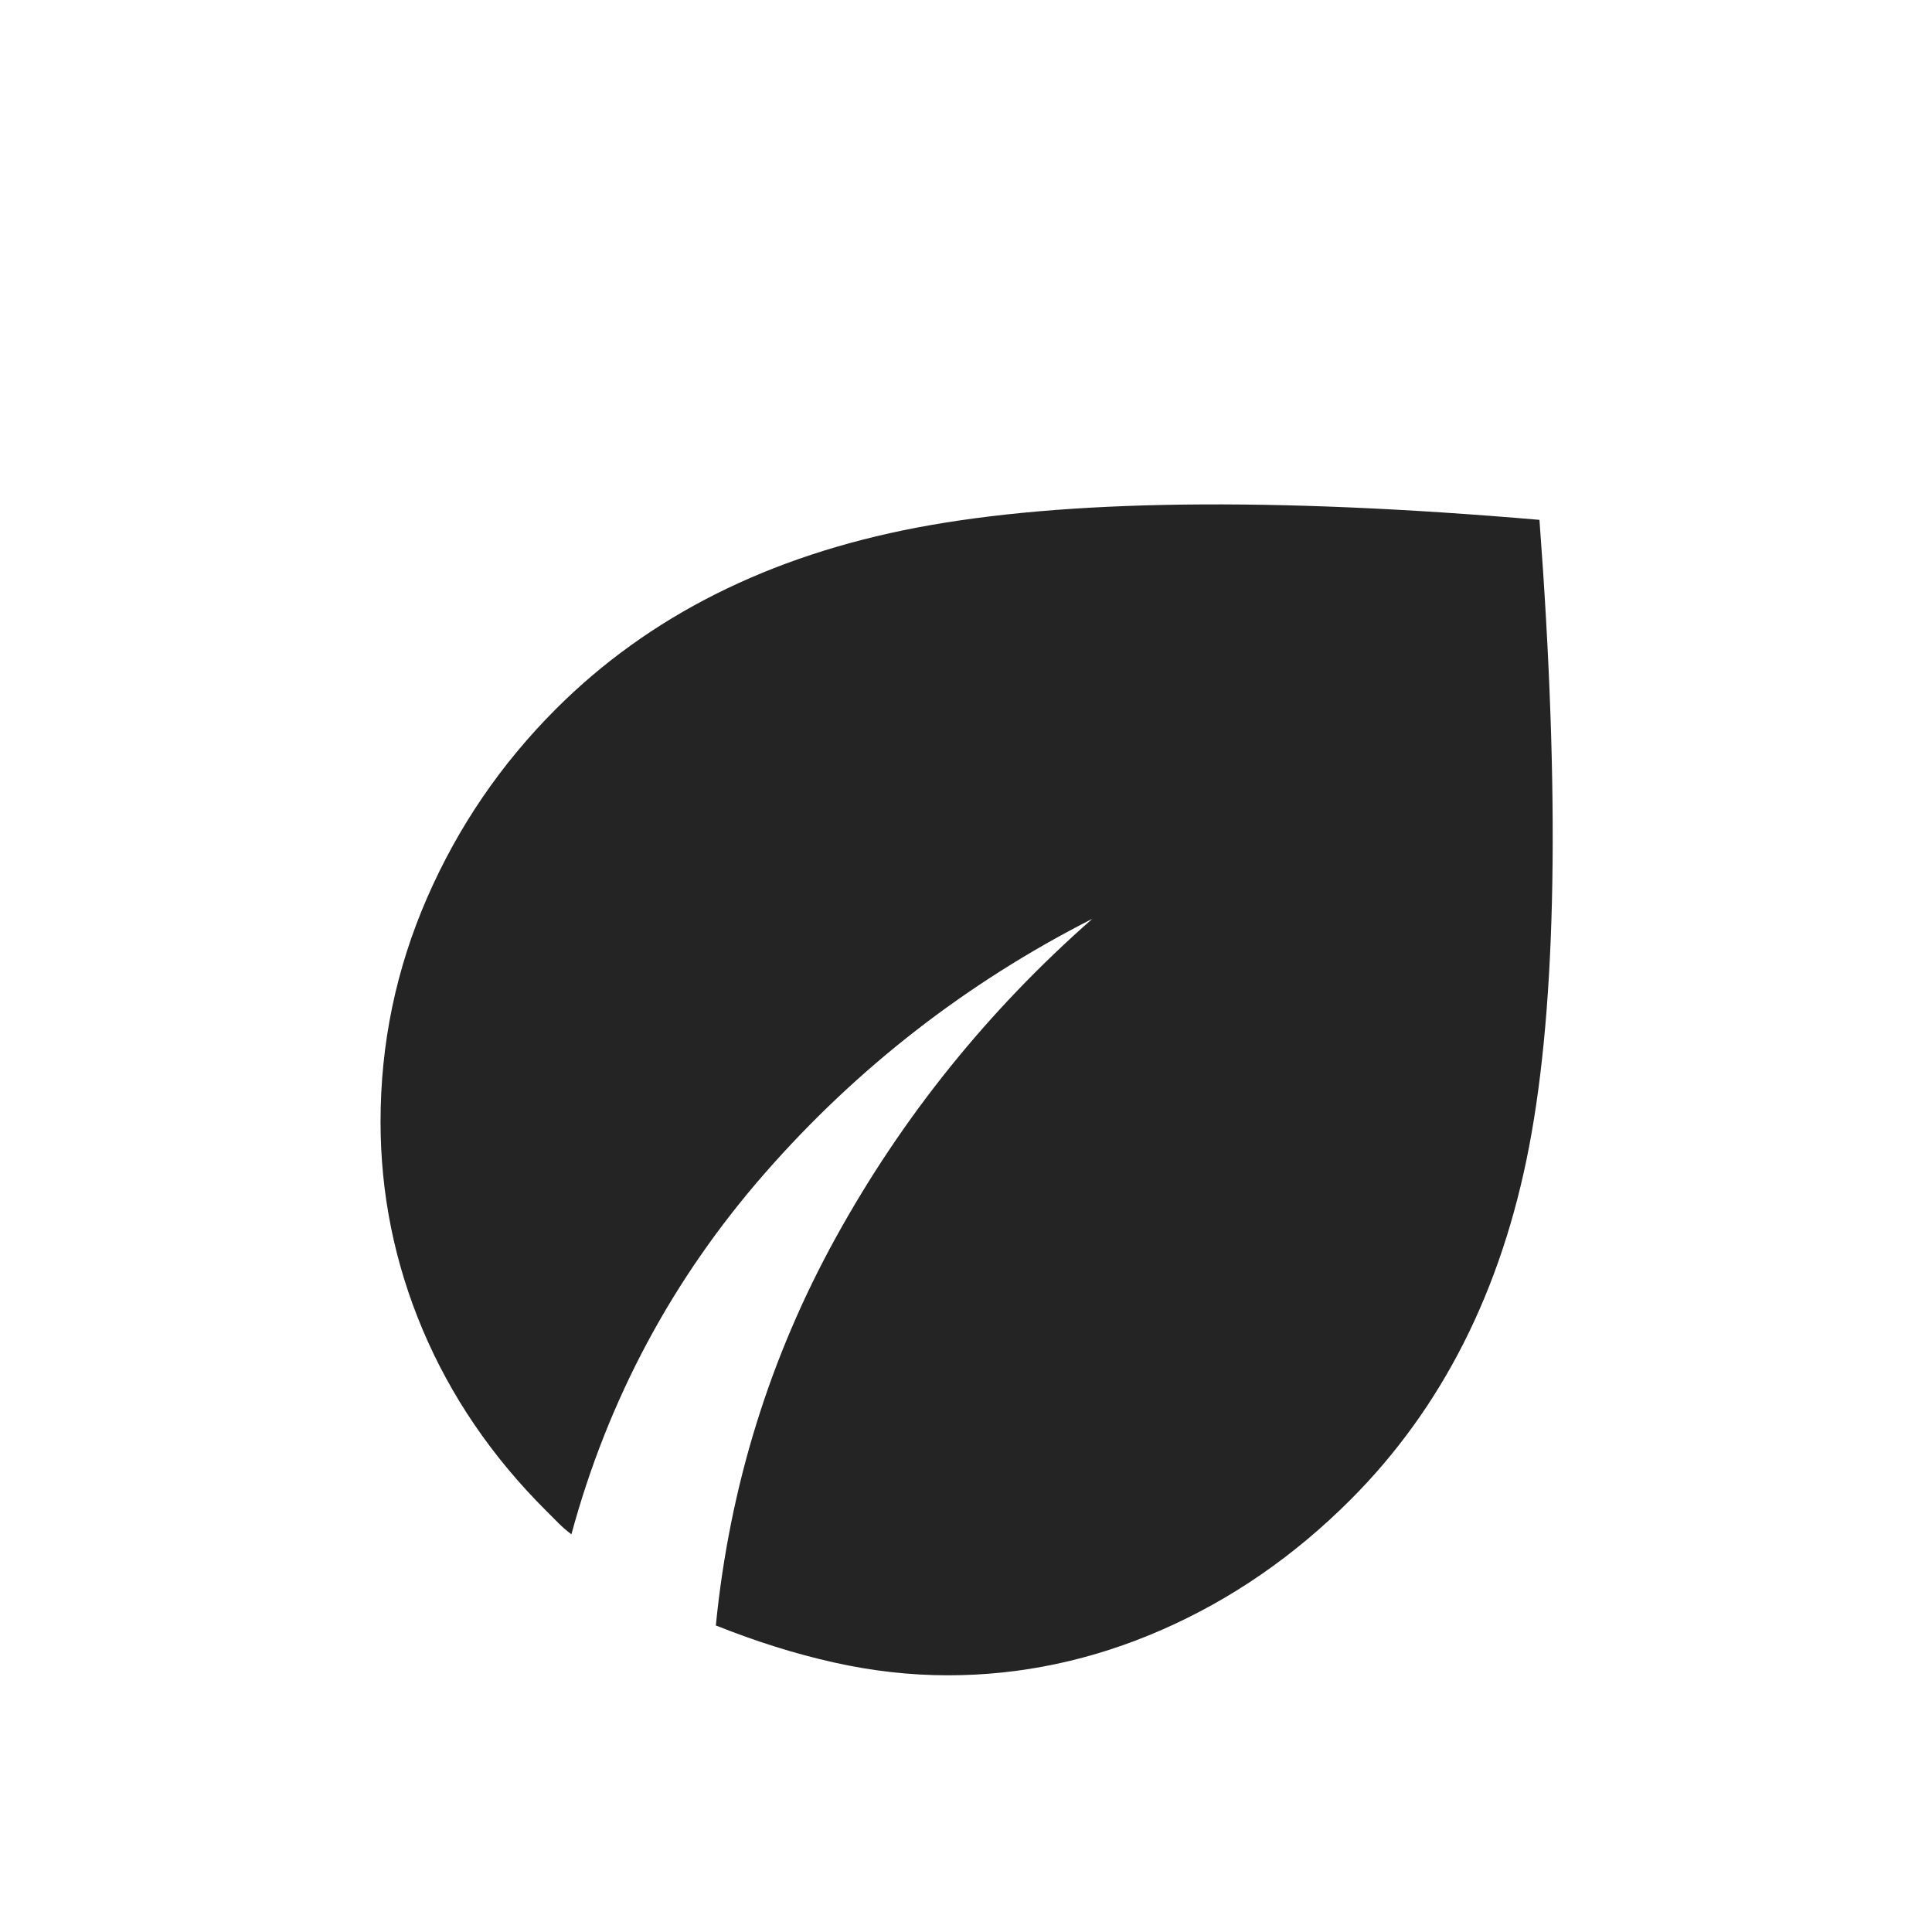 <svg width="66" height="66" viewBox="0 0 66 66" fill="none" xmlns="http://www.w3.org/2000/svg">
<path d="M32.384 57.231C31.091 57.231 29.789 57.084 28.477 56.79C27.166 56.497 25.825 56.076 24.454 55.528C24.924 50.789 26.294 46.364 28.566 42.253C30.837 38.141 33.754 34.519 37.318 31.386C33.01 33.579 29.28 36.477 26.128 40.079C22.976 43.682 20.773 47.794 19.52 52.414C19.363 52.297 19.216 52.17 19.079 52.032L18.639 51.592C16.798 49.752 15.399 47.696 14.439 45.425C13.48 43.153 13 40.784 13 38.317C13 35.654 13.529 33.109 14.586 30.681C15.643 28.253 17.112 26.1 18.991 24.22C22.163 21.048 26.275 18.983 31.326 18.023C36.378 17.064 43.465 16.976 52.59 17.759C53.294 27.118 53.177 34.255 52.237 39.169C51.297 44.083 49.261 48.107 46.128 51.24C44.209 53.158 42.066 54.637 39.697 55.674C37.327 56.712 34.89 57.231 32.384 57.231Z" fill="#242424"/>
</svg>
